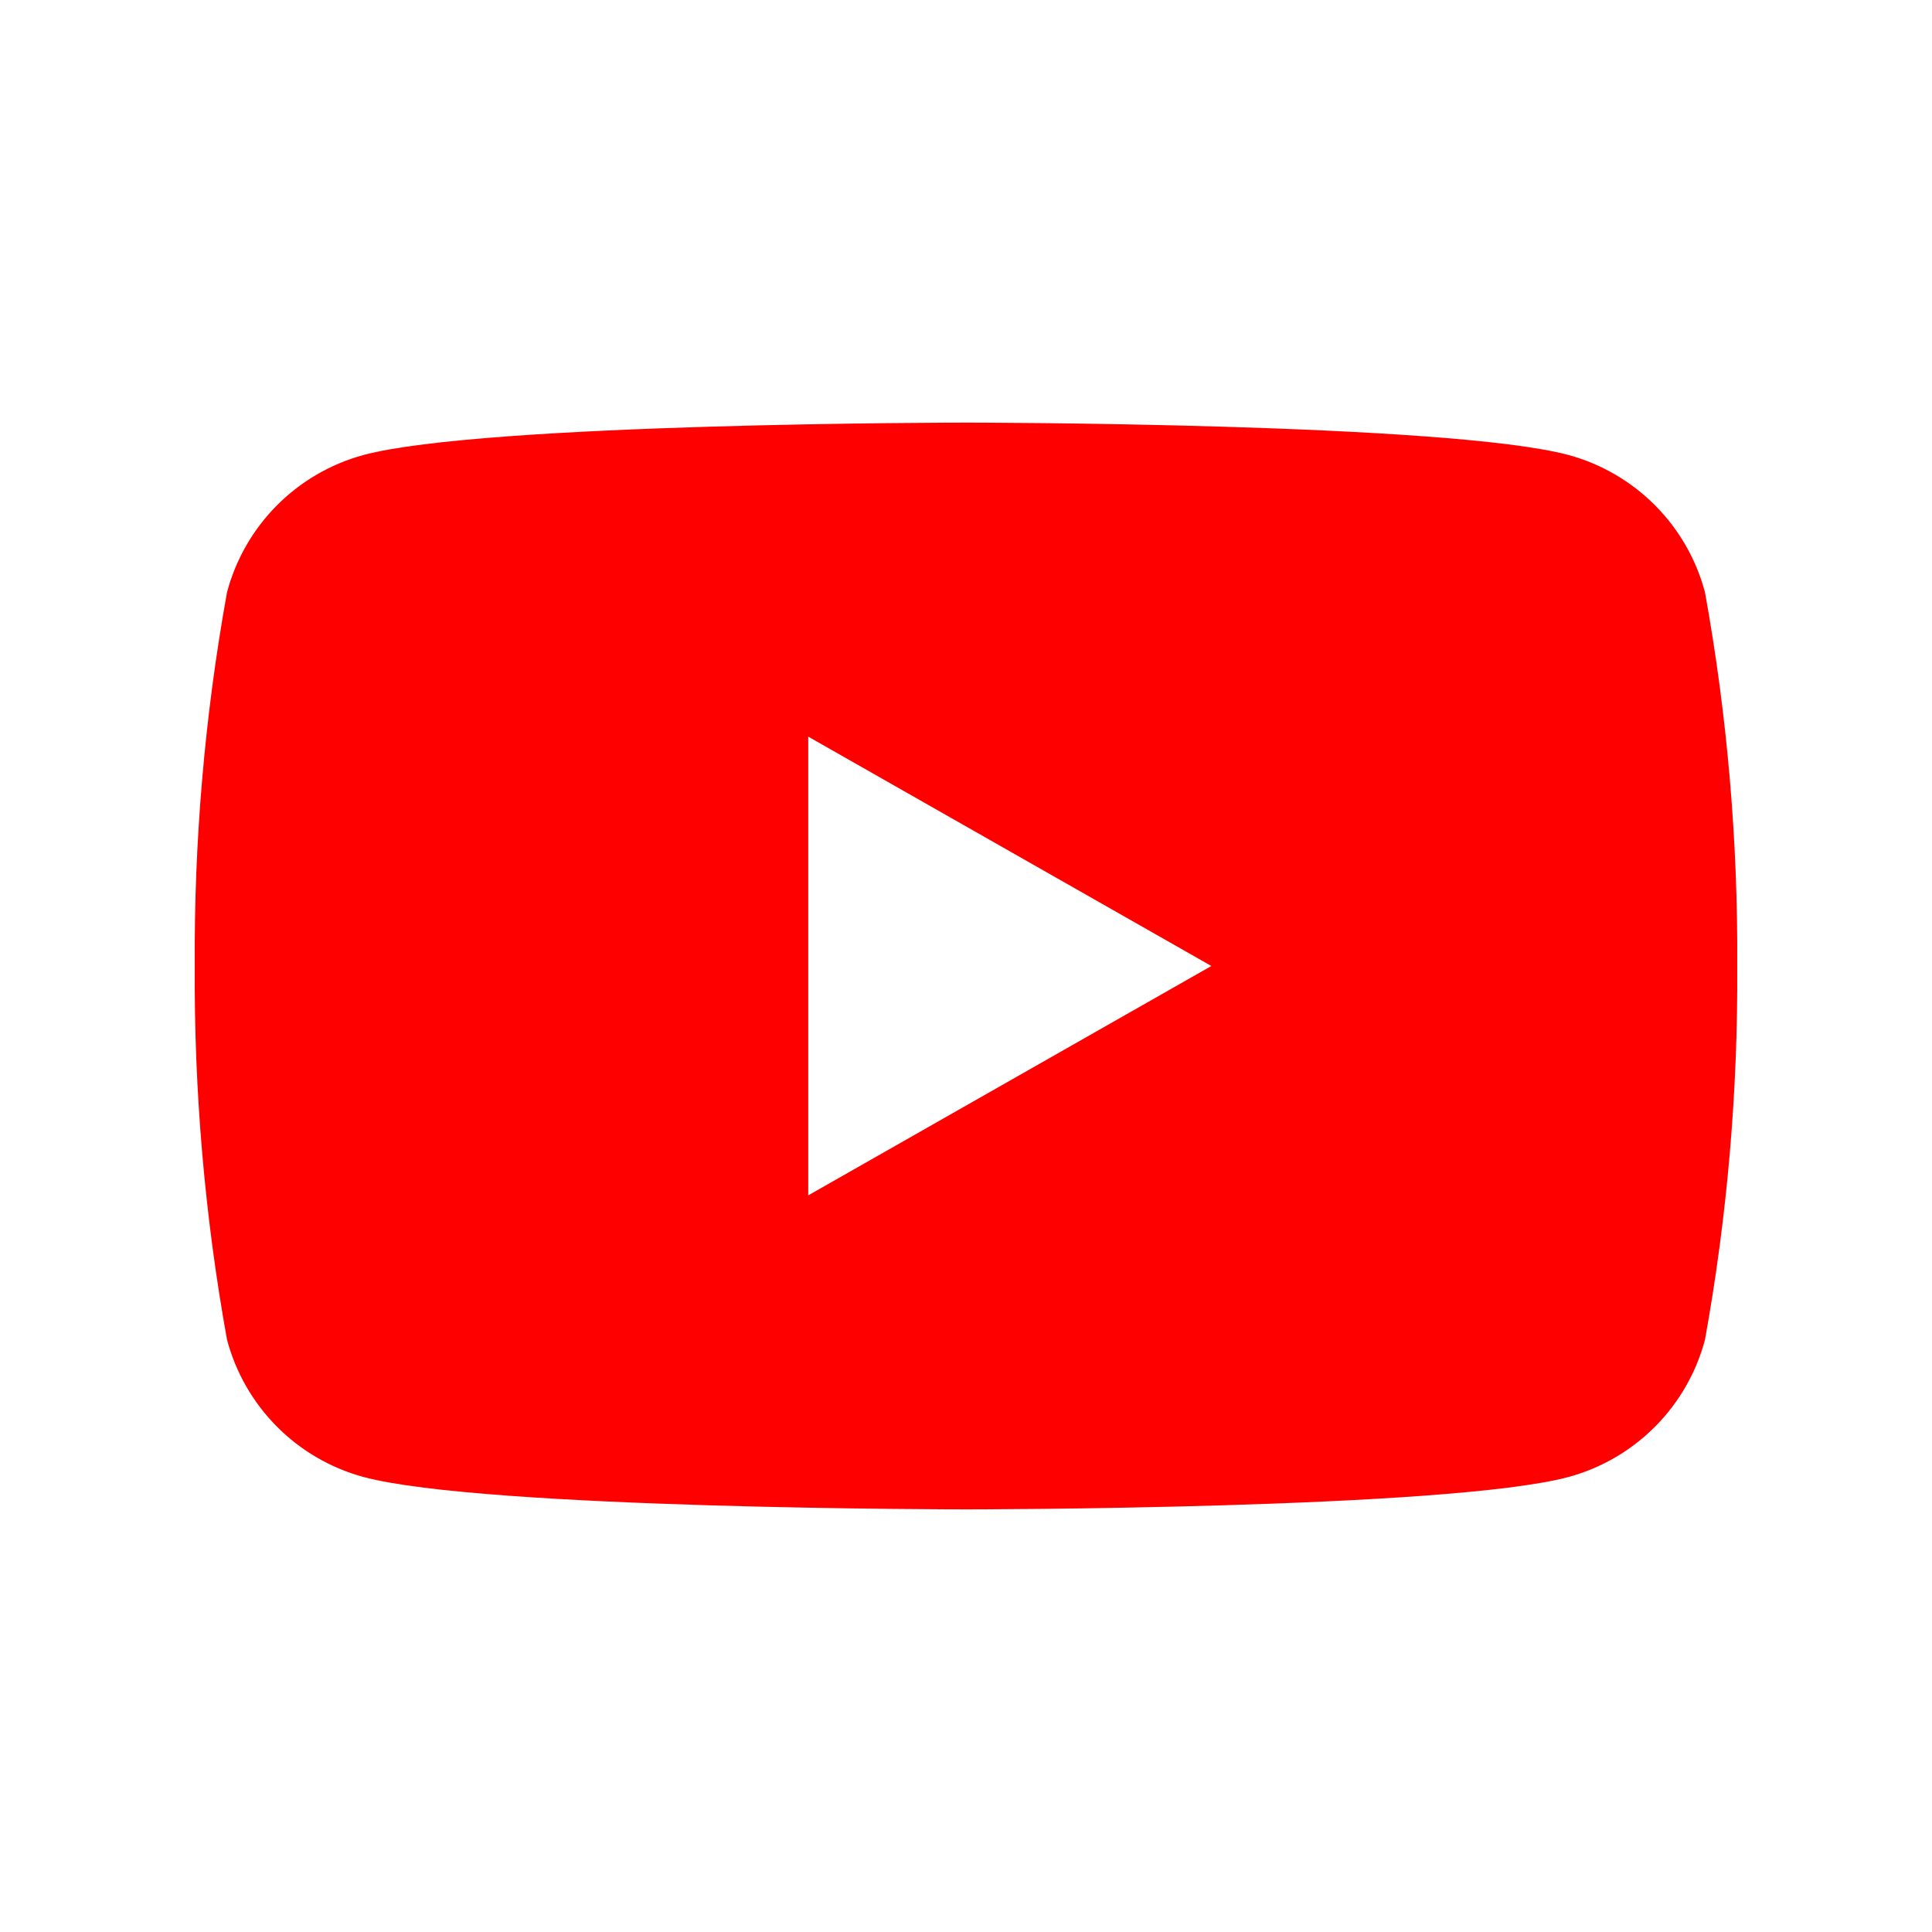 <svg width="32" height="32" viewBox="0 0 32 32" fill="none" xmlns="http://www.w3.org/2000/svg">
<path d="M28.24 9.811C28.096 9.267 27.811 8.771 27.415 8.372C27.018 7.973 26.524 7.685 25.982 7.537C23.989 7 16 7 16 7C16 7 8.011 7 6.018 7.537C5.476 7.685 4.981 7.973 4.585 8.372C4.189 8.771 3.904 9.267 3.76 9.811C3.391 11.853 3.213 13.925 3.226 16C3.213 18.075 3.391 20.147 3.76 22.189C3.904 22.733 4.189 23.229 4.585 23.628C4.981 24.027 5.476 24.315 6.018 24.463C8.011 25 16 25 16 25C16 25 23.989 25 25.982 24.463C26.524 24.315 27.018 24.027 27.415 23.628C27.811 23.229 28.096 22.733 28.24 22.189C28.609 20.147 28.787 18.075 28.774 16C28.787 13.925 28.609 11.853 28.24 9.811ZM13.387 19.799V12.201L20.064 16L13.387 19.799Z" fill="#FF0000"/>
</svg>
